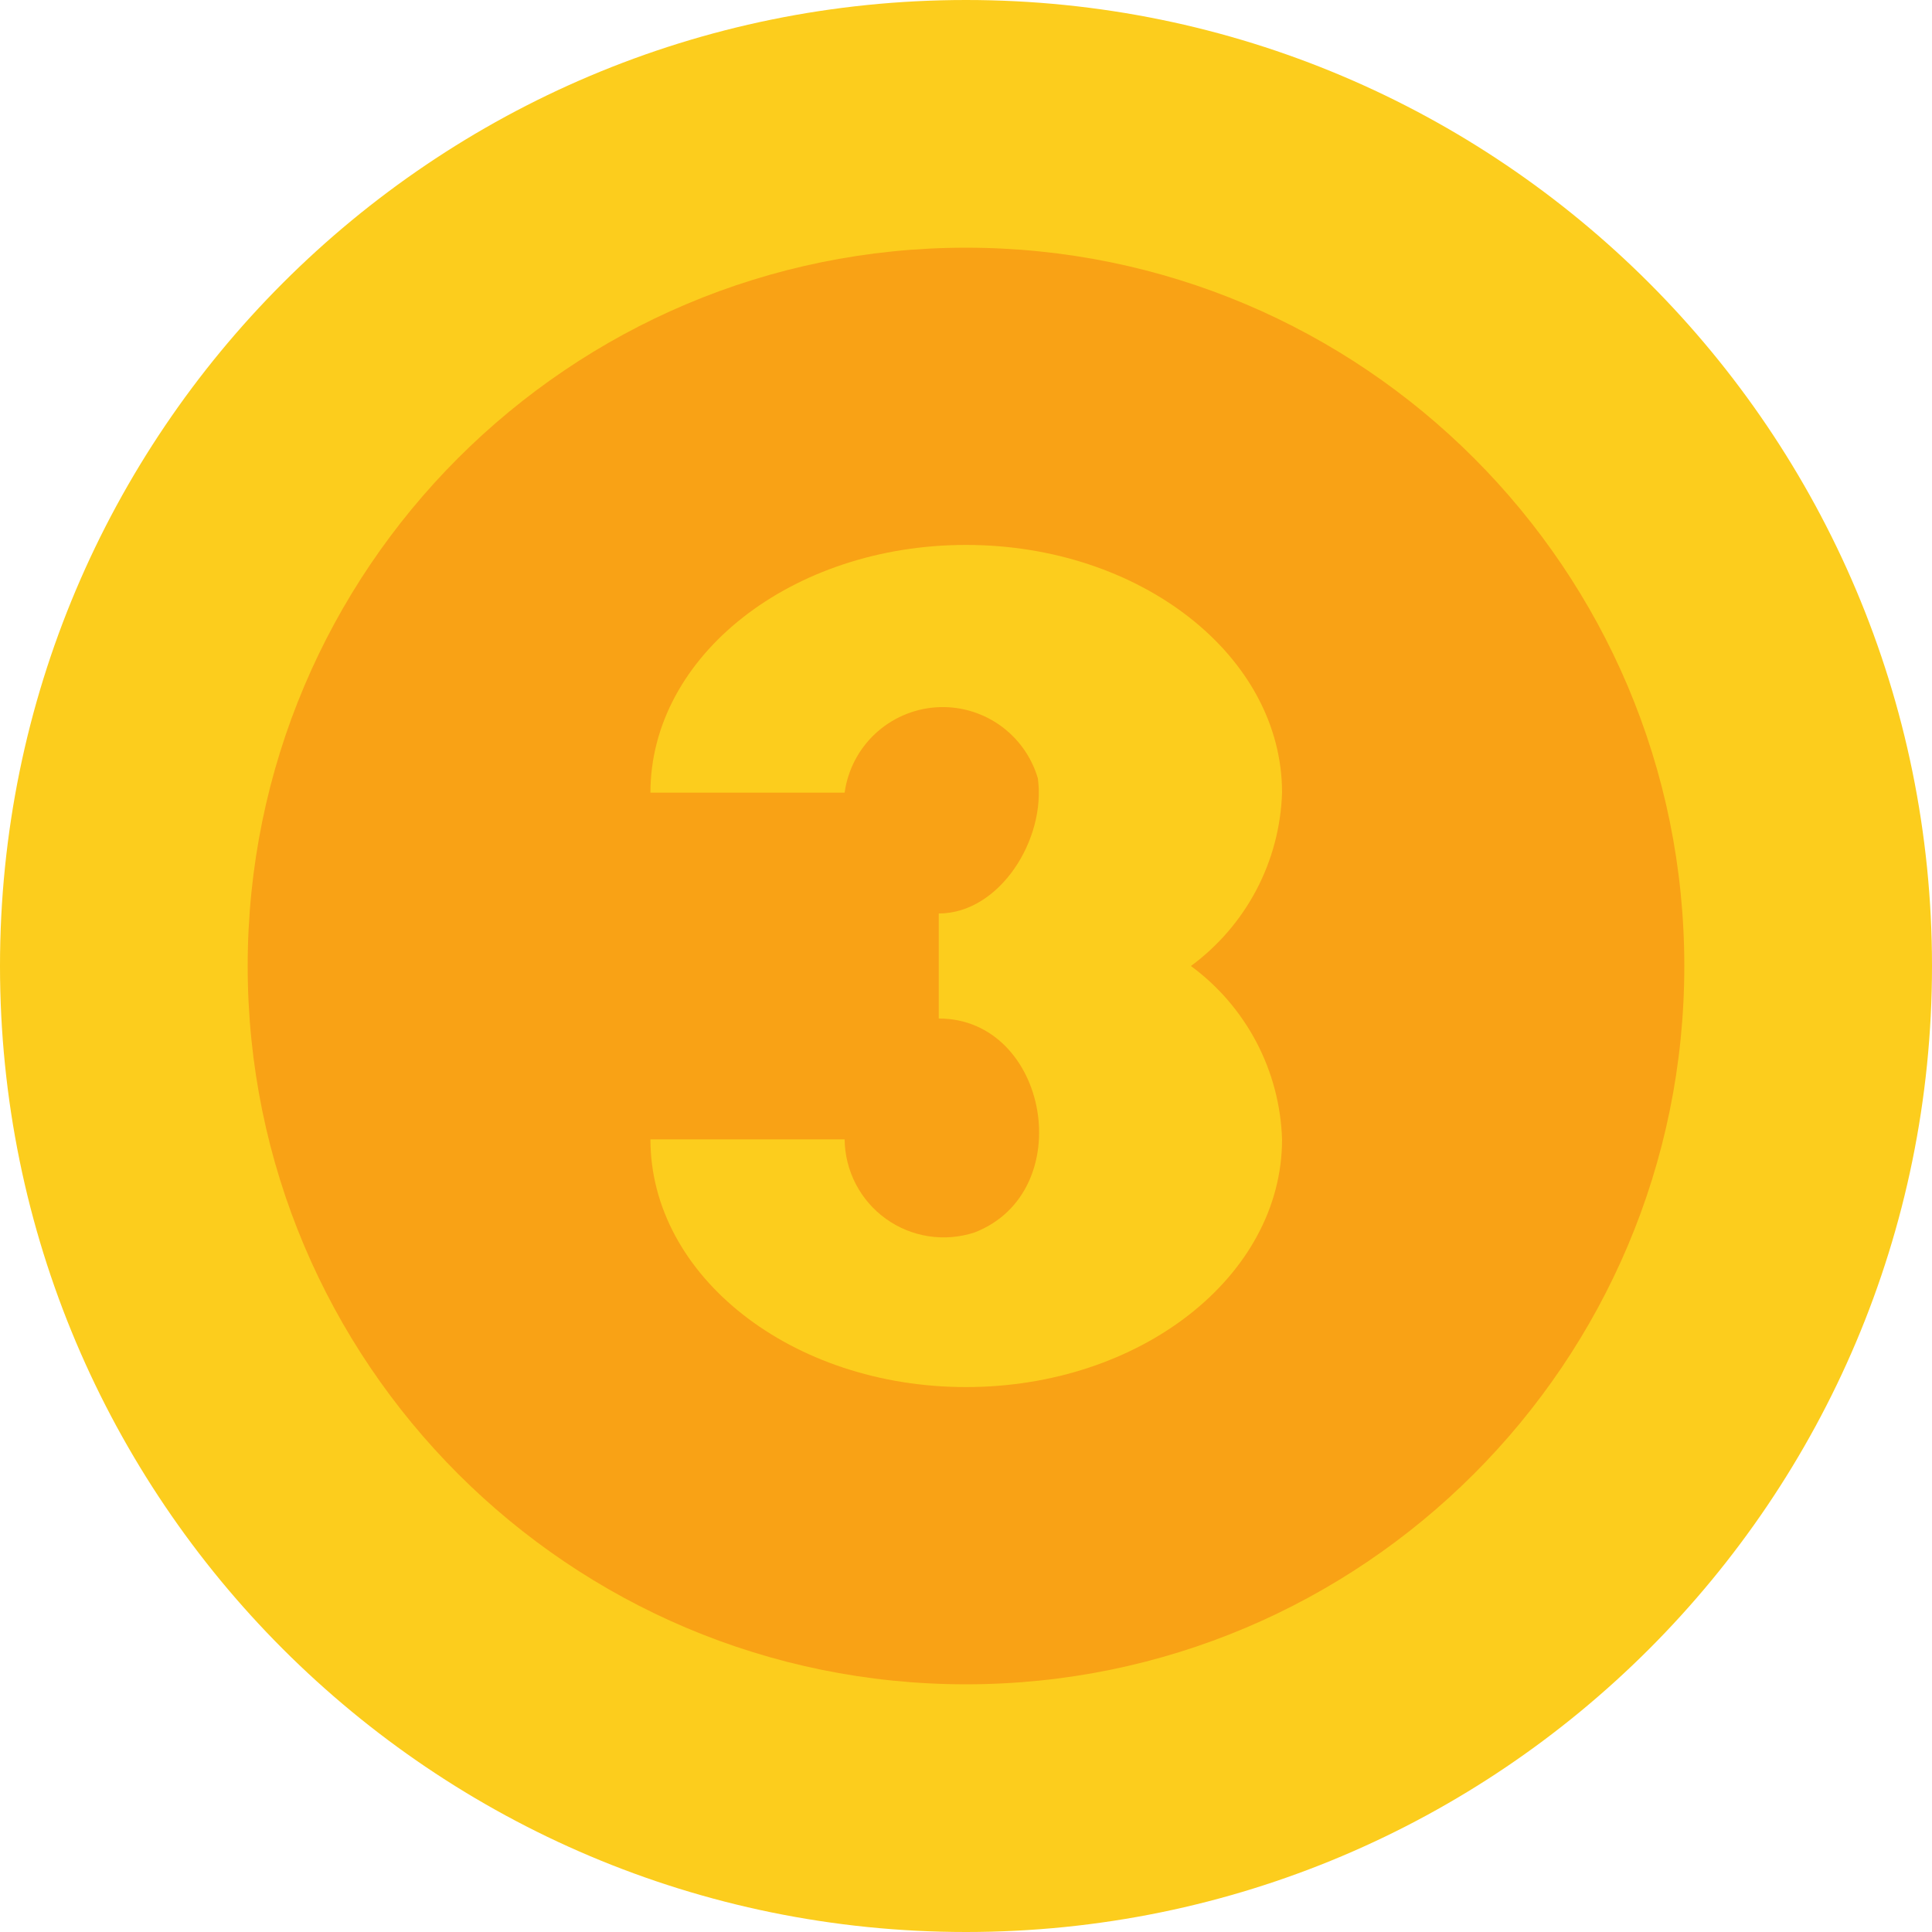 <svg width="39" height="39" viewBox="0 0 39 39" fill="none" xmlns="http://www.w3.org/2000/svg">
<path d="M19.5 39C30.27 39 39 30.27 39 19.5C39 8.73 30.27 0 19.5 0C8.73 0 0 8.73 0 19.5C0 30.27 8.73 39 19.5 39Z" fill="#FCCD1D"/>
<path d="M19.5 34C27.508 34 34 27.508 34 19.5C34 11.492 27.508 5 19.5 5C11.492 5 5 11.492 5 19.5C5 27.508 11.492 34 19.5 34Z" fill="#F9A215"/>
<path d="M24.04 19.5C24.592 19.094 25.044 18.568 25.363 17.962C25.682 17.355 25.858 16.685 25.88 16C25.88 13.24 23.02 11 19.5 11C15.98 11 13.13 13.24 13.13 16H17.05C17.113 15.547 17.329 15.129 17.662 14.816C17.996 14.503 18.427 14.313 18.883 14.279C19.339 14.245 19.793 14.369 20.169 14.629C20.545 14.89 20.821 15.271 20.95 15.71C21.12 16.94 20.18 18.44 18.95 18.44V20.56C21.17 20.56 21.79 24.06 19.67 24.88C19.371 24.977 19.054 25.003 18.744 24.955C18.433 24.907 18.139 24.787 17.884 24.604C17.629 24.421 17.42 24.18 17.275 23.901C17.131 23.623 17.053 23.314 17.05 23H13.13C13.13 25.76 15.98 28 19.5 28C23.02 28 25.88 25.76 25.88 23C25.858 22.315 25.682 21.645 25.363 21.038C25.044 20.432 24.592 19.906 24.04 19.5V19.5Z" fill="#FCCD1D"/>
</svg>
